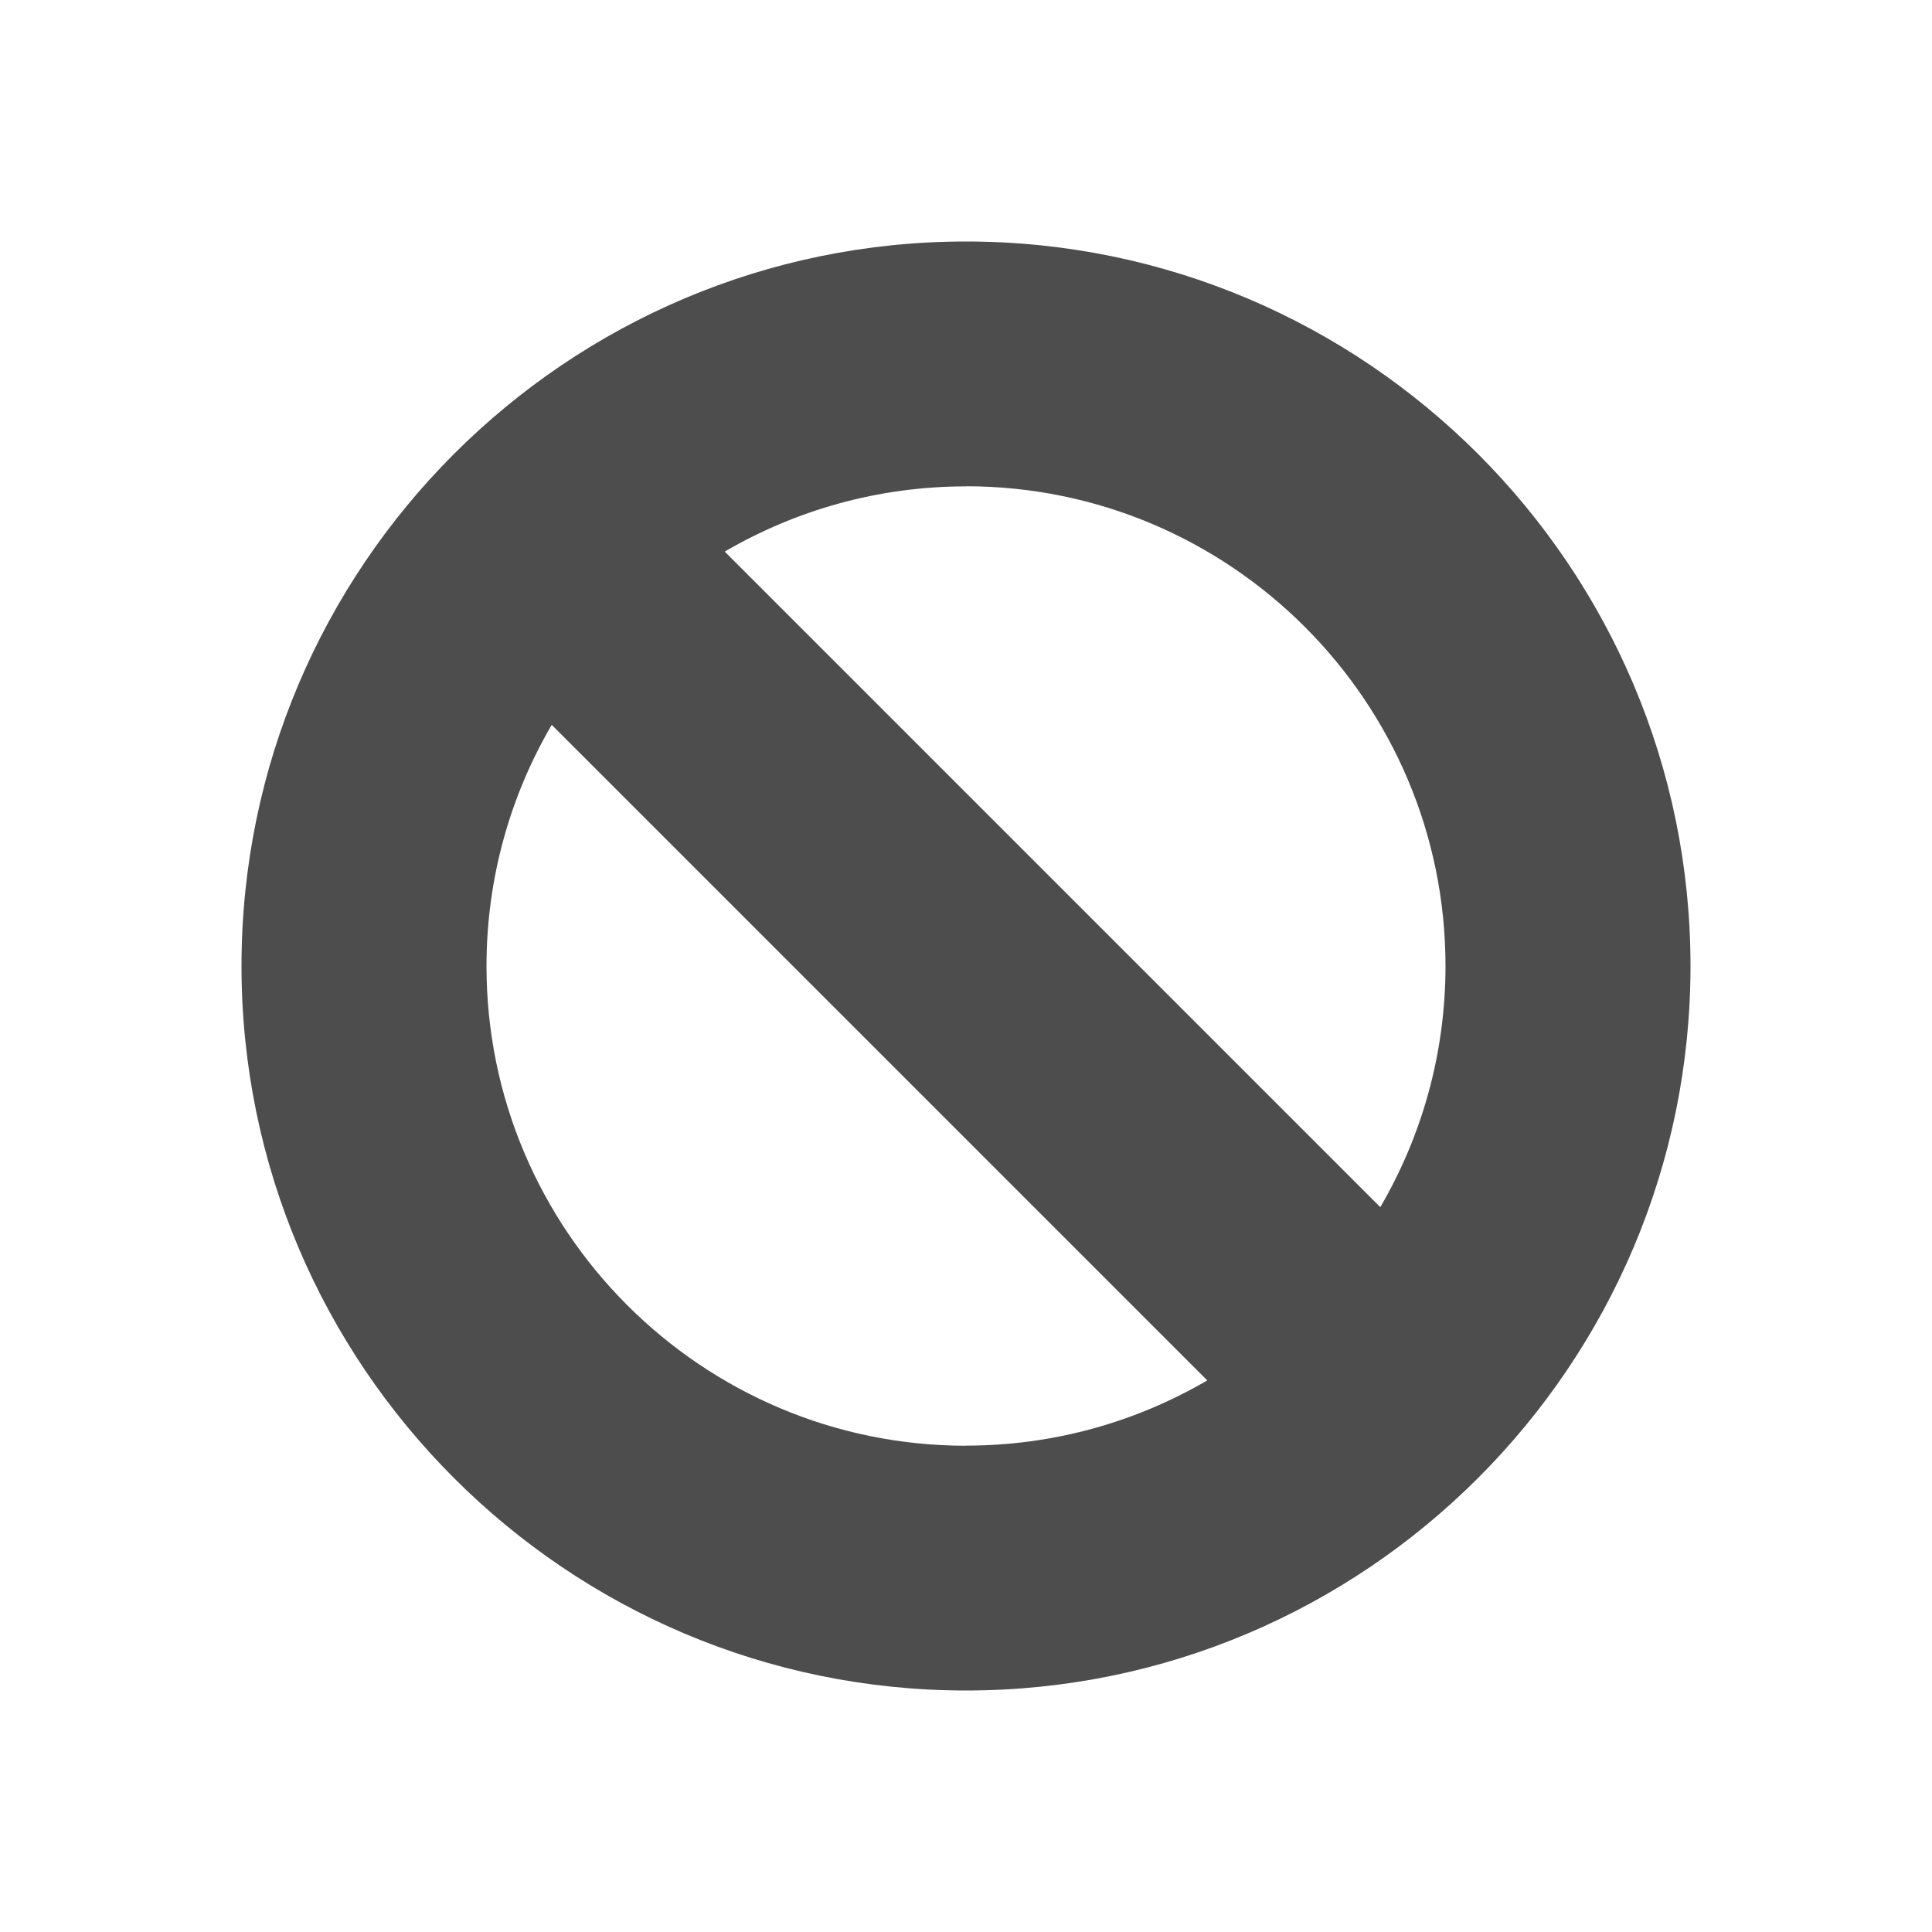 <svg viewBox="0 0 16 16" xmlns="http://www.w3.org/2000/svg"><path d="m8 2c3.308 0 6 2.692 6 6 0 3.308-2.692 6-6 6-3.308 0-6-2.692-6-6 0-3.308 2.692-6 6-6zm0 2.028c-.728 0-1.41.197-1.998.54l5.429 5.429c.343-.587.54-1.27.54-1.998 0-2.19-1.782-3.972-3.972-3.972zm0 7.944c.728 0 1.41-.197 1.998-.54l-5.429-5.429c-.343.587-.54 1.27-.54 1.998 0 2.19 1.782 3.972 3.972 3.972z" fill="#4d4d4d"/></svg>